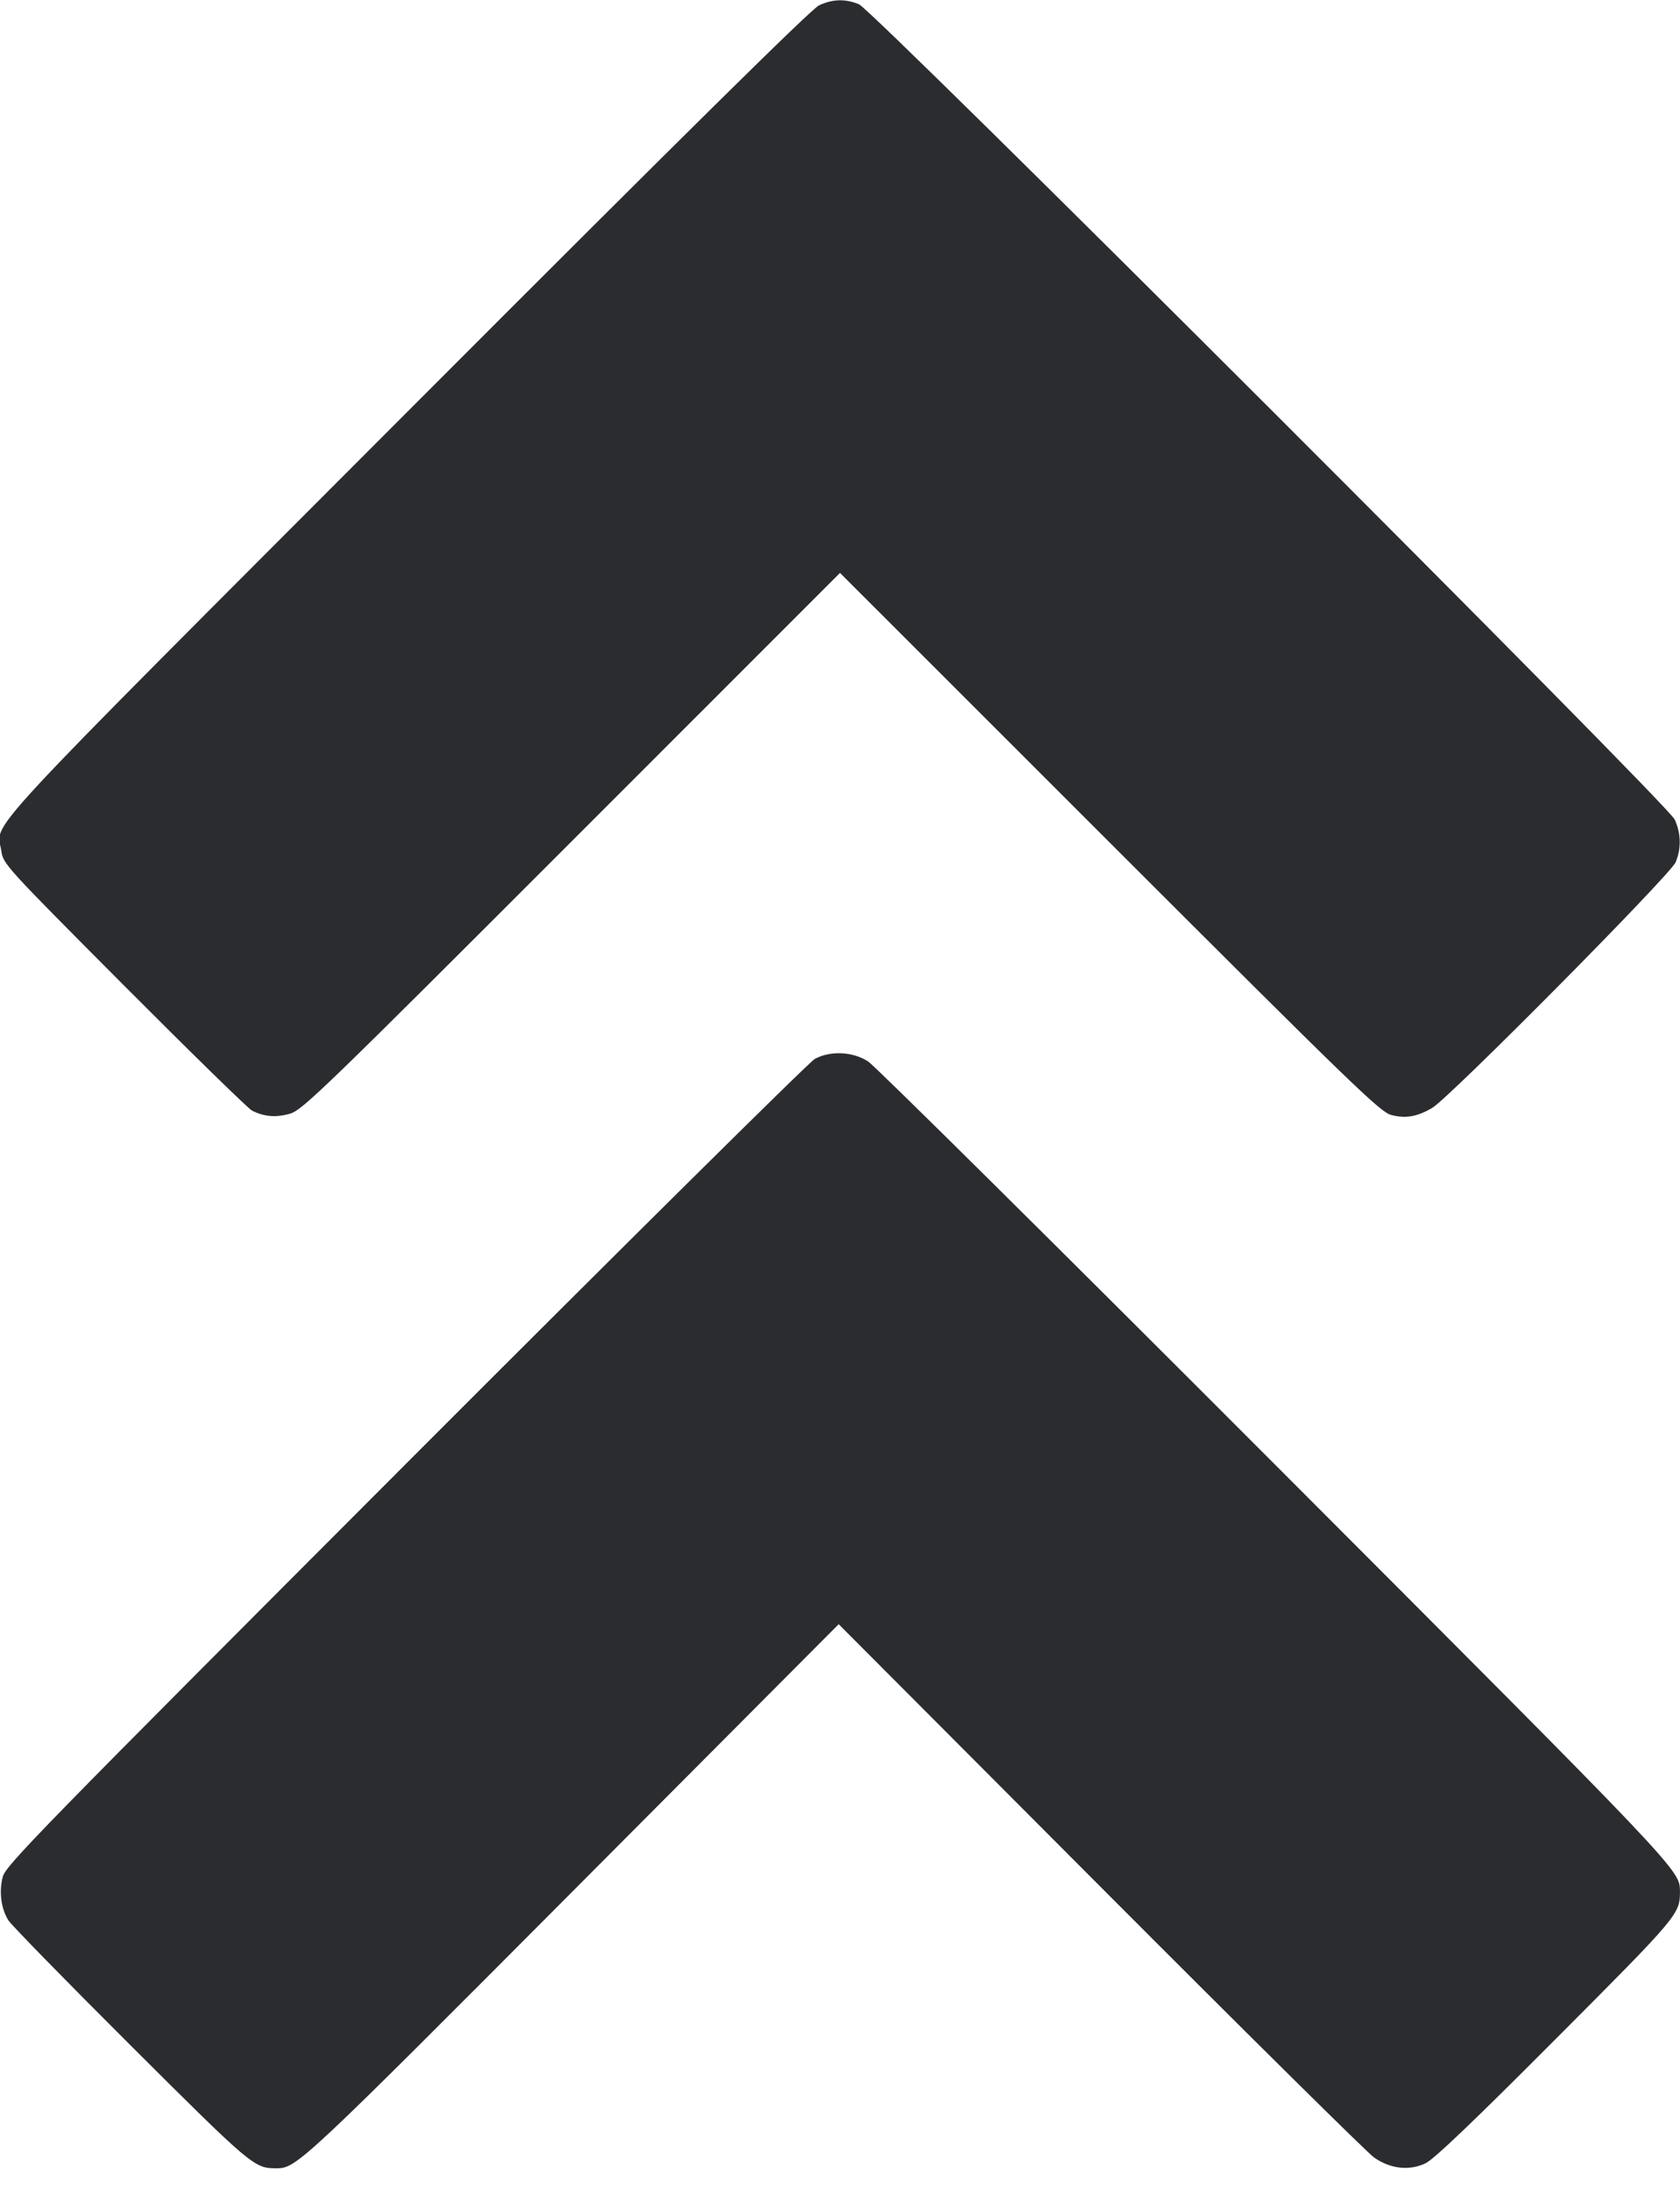 <svg width="32" height="42" viewBox="0 0 32 42" fill="none" xmlns="http://www.w3.org/2000/svg"><path d="M15.600 0.102 C 15.452 0.172,13.049 2.543,7.751 7.848 C -0.608 16.218,-0.059 15.624,0.024 16.195 C 0.062 16.451,0.086 16.477,2.364 18.764 C 3.631 20.035,4.727 21.105,4.800 21.143 C 5.029 21.261,5.266 21.279,5.529 21.200 C 5.763 21.130,6.193 20.713,10.891 16.015 L 16.000 10.907 21.133 16.036 C 25.776 20.675,26.289 21.171,26.498 21.226 C 26.773 21.298,26.990 21.261,27.280 21.092 C 27.606 20.902,31.817 16.655,31.917 16.415 C 32.027 16.152,32.020 15.861,31.898 15.600 C 31.755 15.295,16.638 0.196,16.362 0.082 C 16.100 -0.026,15.861 -0.020,15.600 0.102 M15.520 20.159 C 15.417 20.214,11.909 23.687,7.724 27.876 C 0.729 34.879,0.110 35.513,0.052 35.731 C -0.022 36.014,0.020 36.333,0.159 36.558 C 0.215 36.647,1.264 37.720,2.490 38.942 C 4.821 41.264,4.842 41.281,5.280 41.279 C 5.648 41.276,5.793 41.140,10.916 35.998 L 15.975 30.921 20.961 35.919 C 23.703 38.668,26.049 40.988,26.173 41.074 C 26.486 41.292,26.847 41.331,27.156 41.182 C 27.316 41.104,28.076 40.379,29.635 38.815 C 31.986 36.458,32.001 36.439,31.999 36.000 C 31.996 35.600,32.000 35.604,24.278 27.874 C 20.150 23.742,16.667 20.292,16.536 20.208 C 16.246 20.019,15.818 19.998,15.520 20.159 " fill="#2B2C30" stroke="none" fill-rule="evenodd"></path></svg>